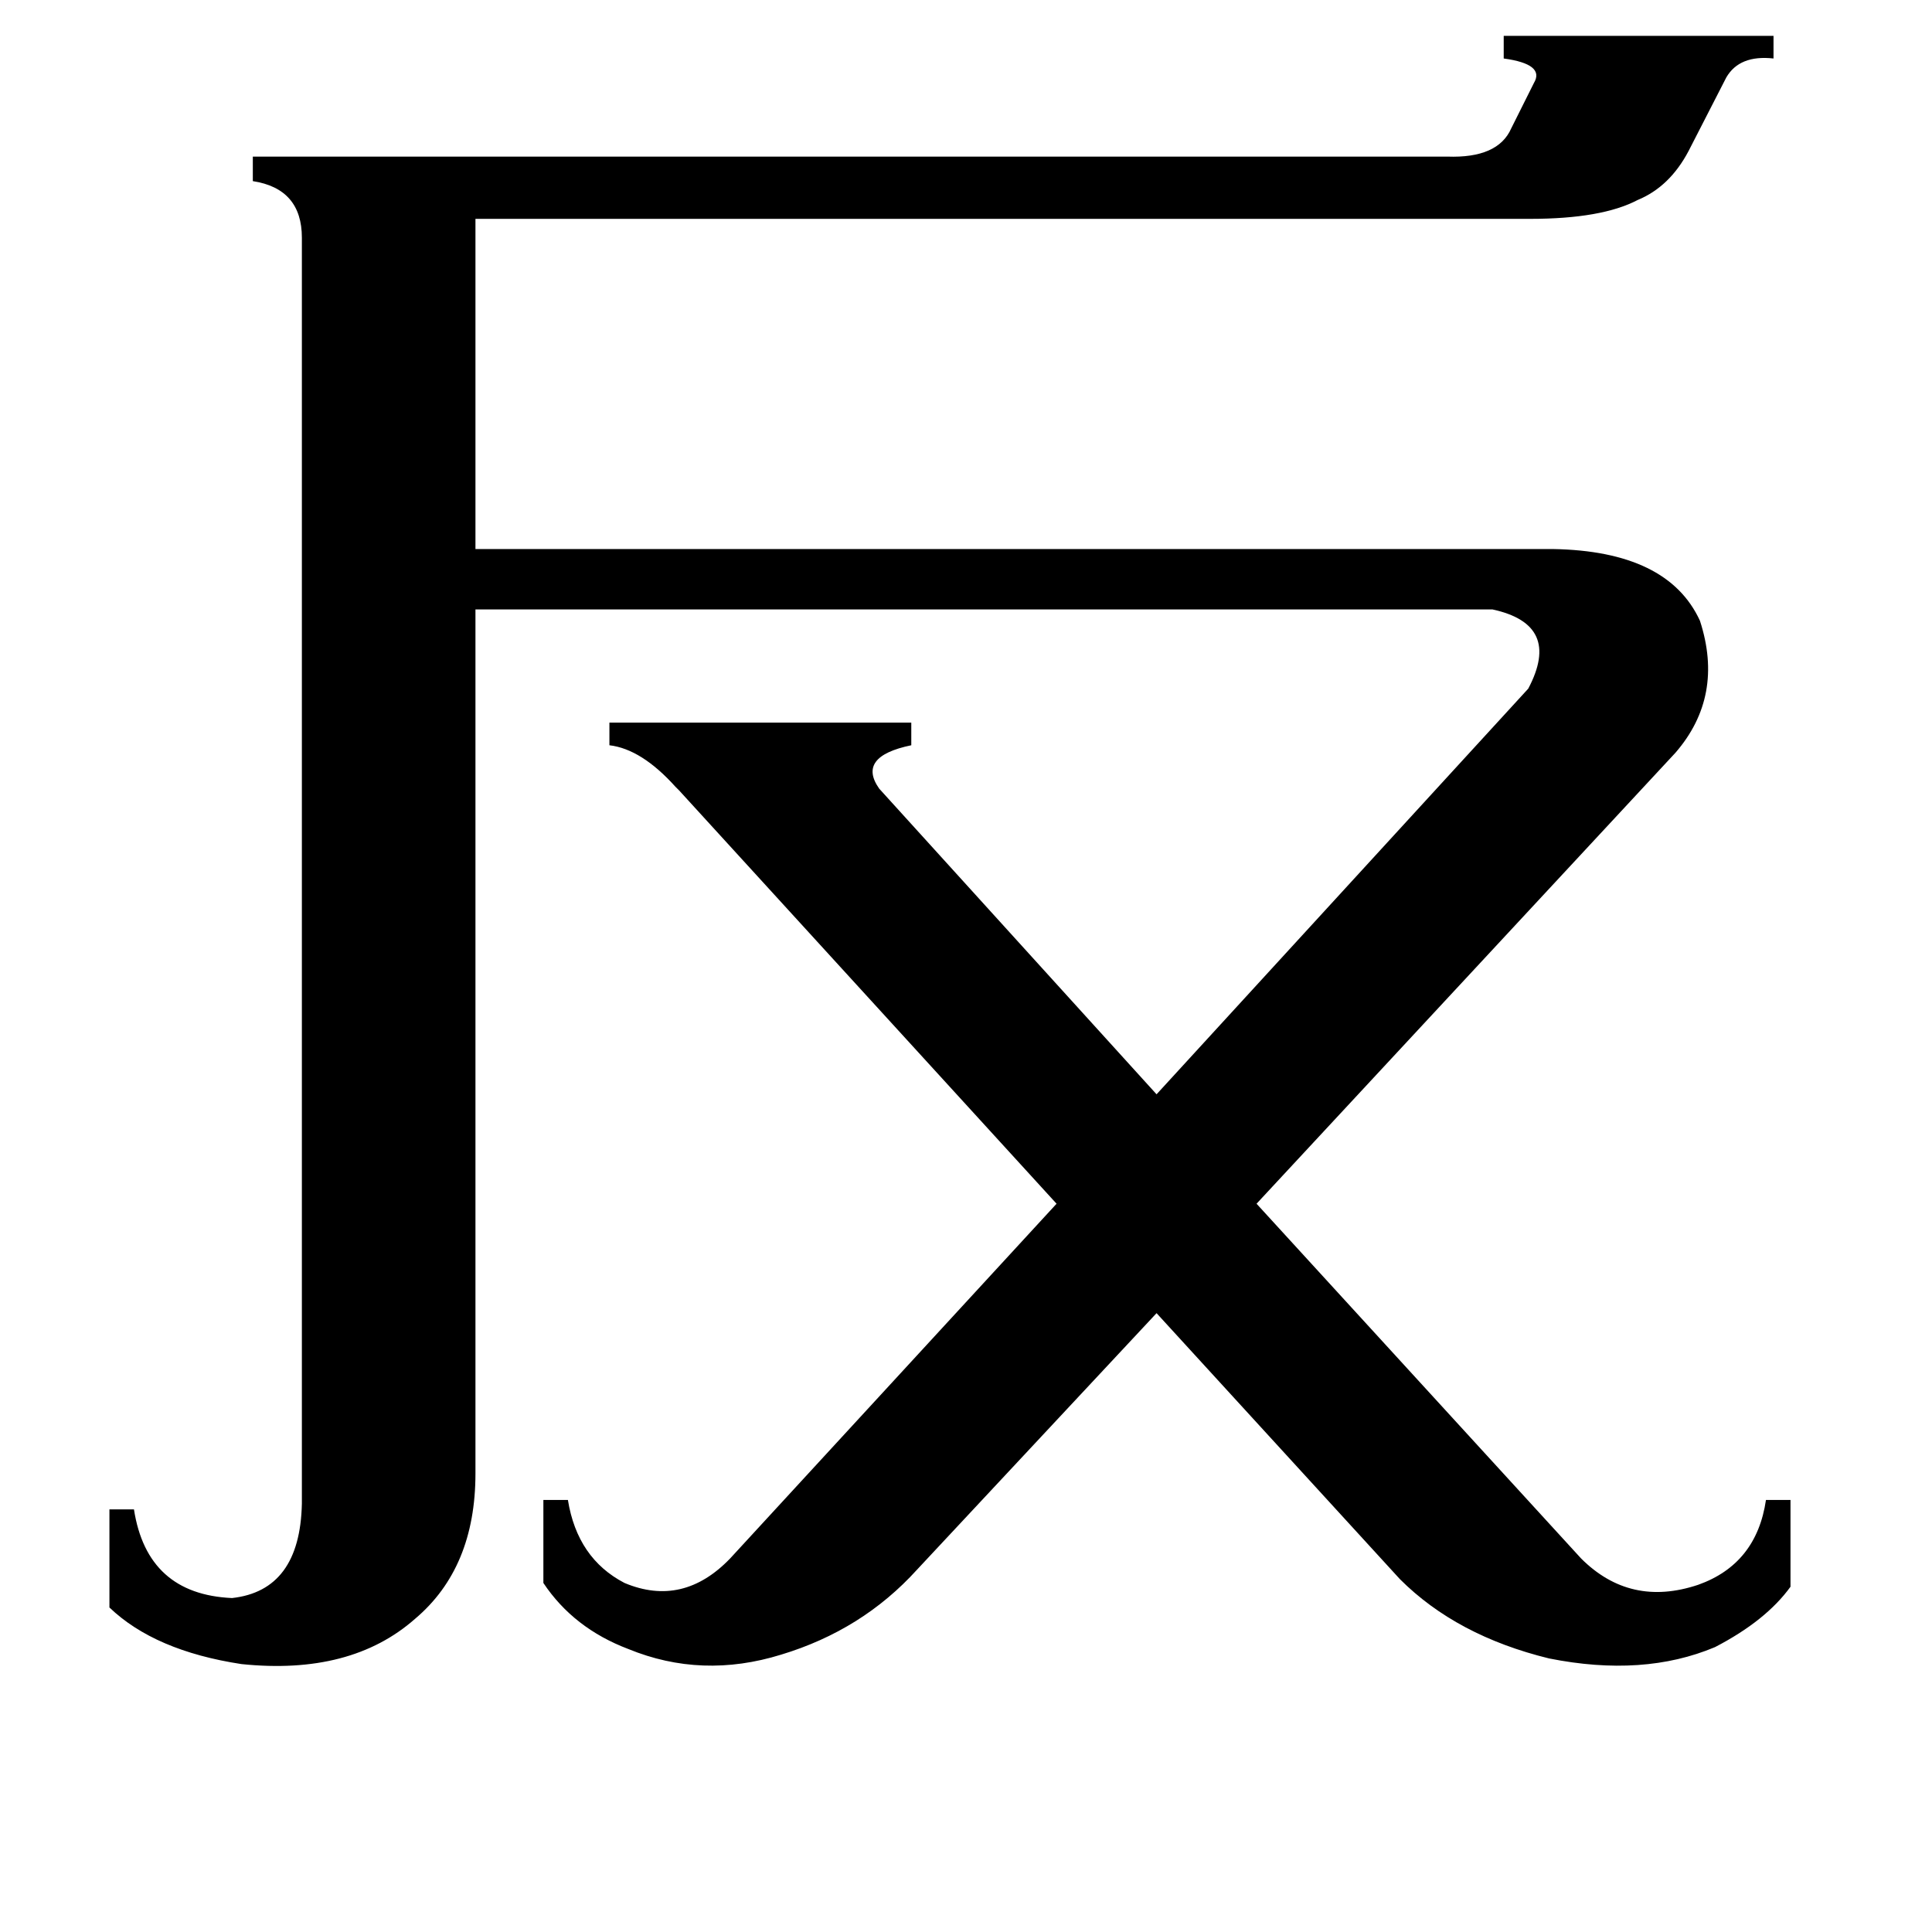 <svg xmlns="http://www.w3.org/2000/svg" viewBox="0 -800 1024 1024">
	<path fill="#000000" d="M252 -19Q252 31 220 58Q186 88 128 82Q82 75 58 52V0H71Q78 45 123 47Q159 43 160 -3V-674Q160 -700 134 -704V-717H767Q794 -716 801 -732L813 -756Q819 -766 797 -769V-781H940V-769Q922 -771 915 -759L895 -720Q885 -701 868 -694Q849 -684 811 -684H252V-509H823Q884 -508 901 -471Q914 -431 888 -401L666 -162L838 26Q864 52 900 40Q931 29 936 -5H949V41Q936 59 909 73Q871 89 821 79Q772 67 742 37L613 -104L486 32Q457 64 414 77Q372 90 333 74Q304 63 288 39V-5H301Q306 26 331 39Q362 52 387 26L560 -162L360 -381Q359 -382 358 -383Q340 -403 323 -405V-417H483V-405Q454 -399 466 -382L613 -220L810 -435Q828 -469 791 -477H252Z"/>
</svg>